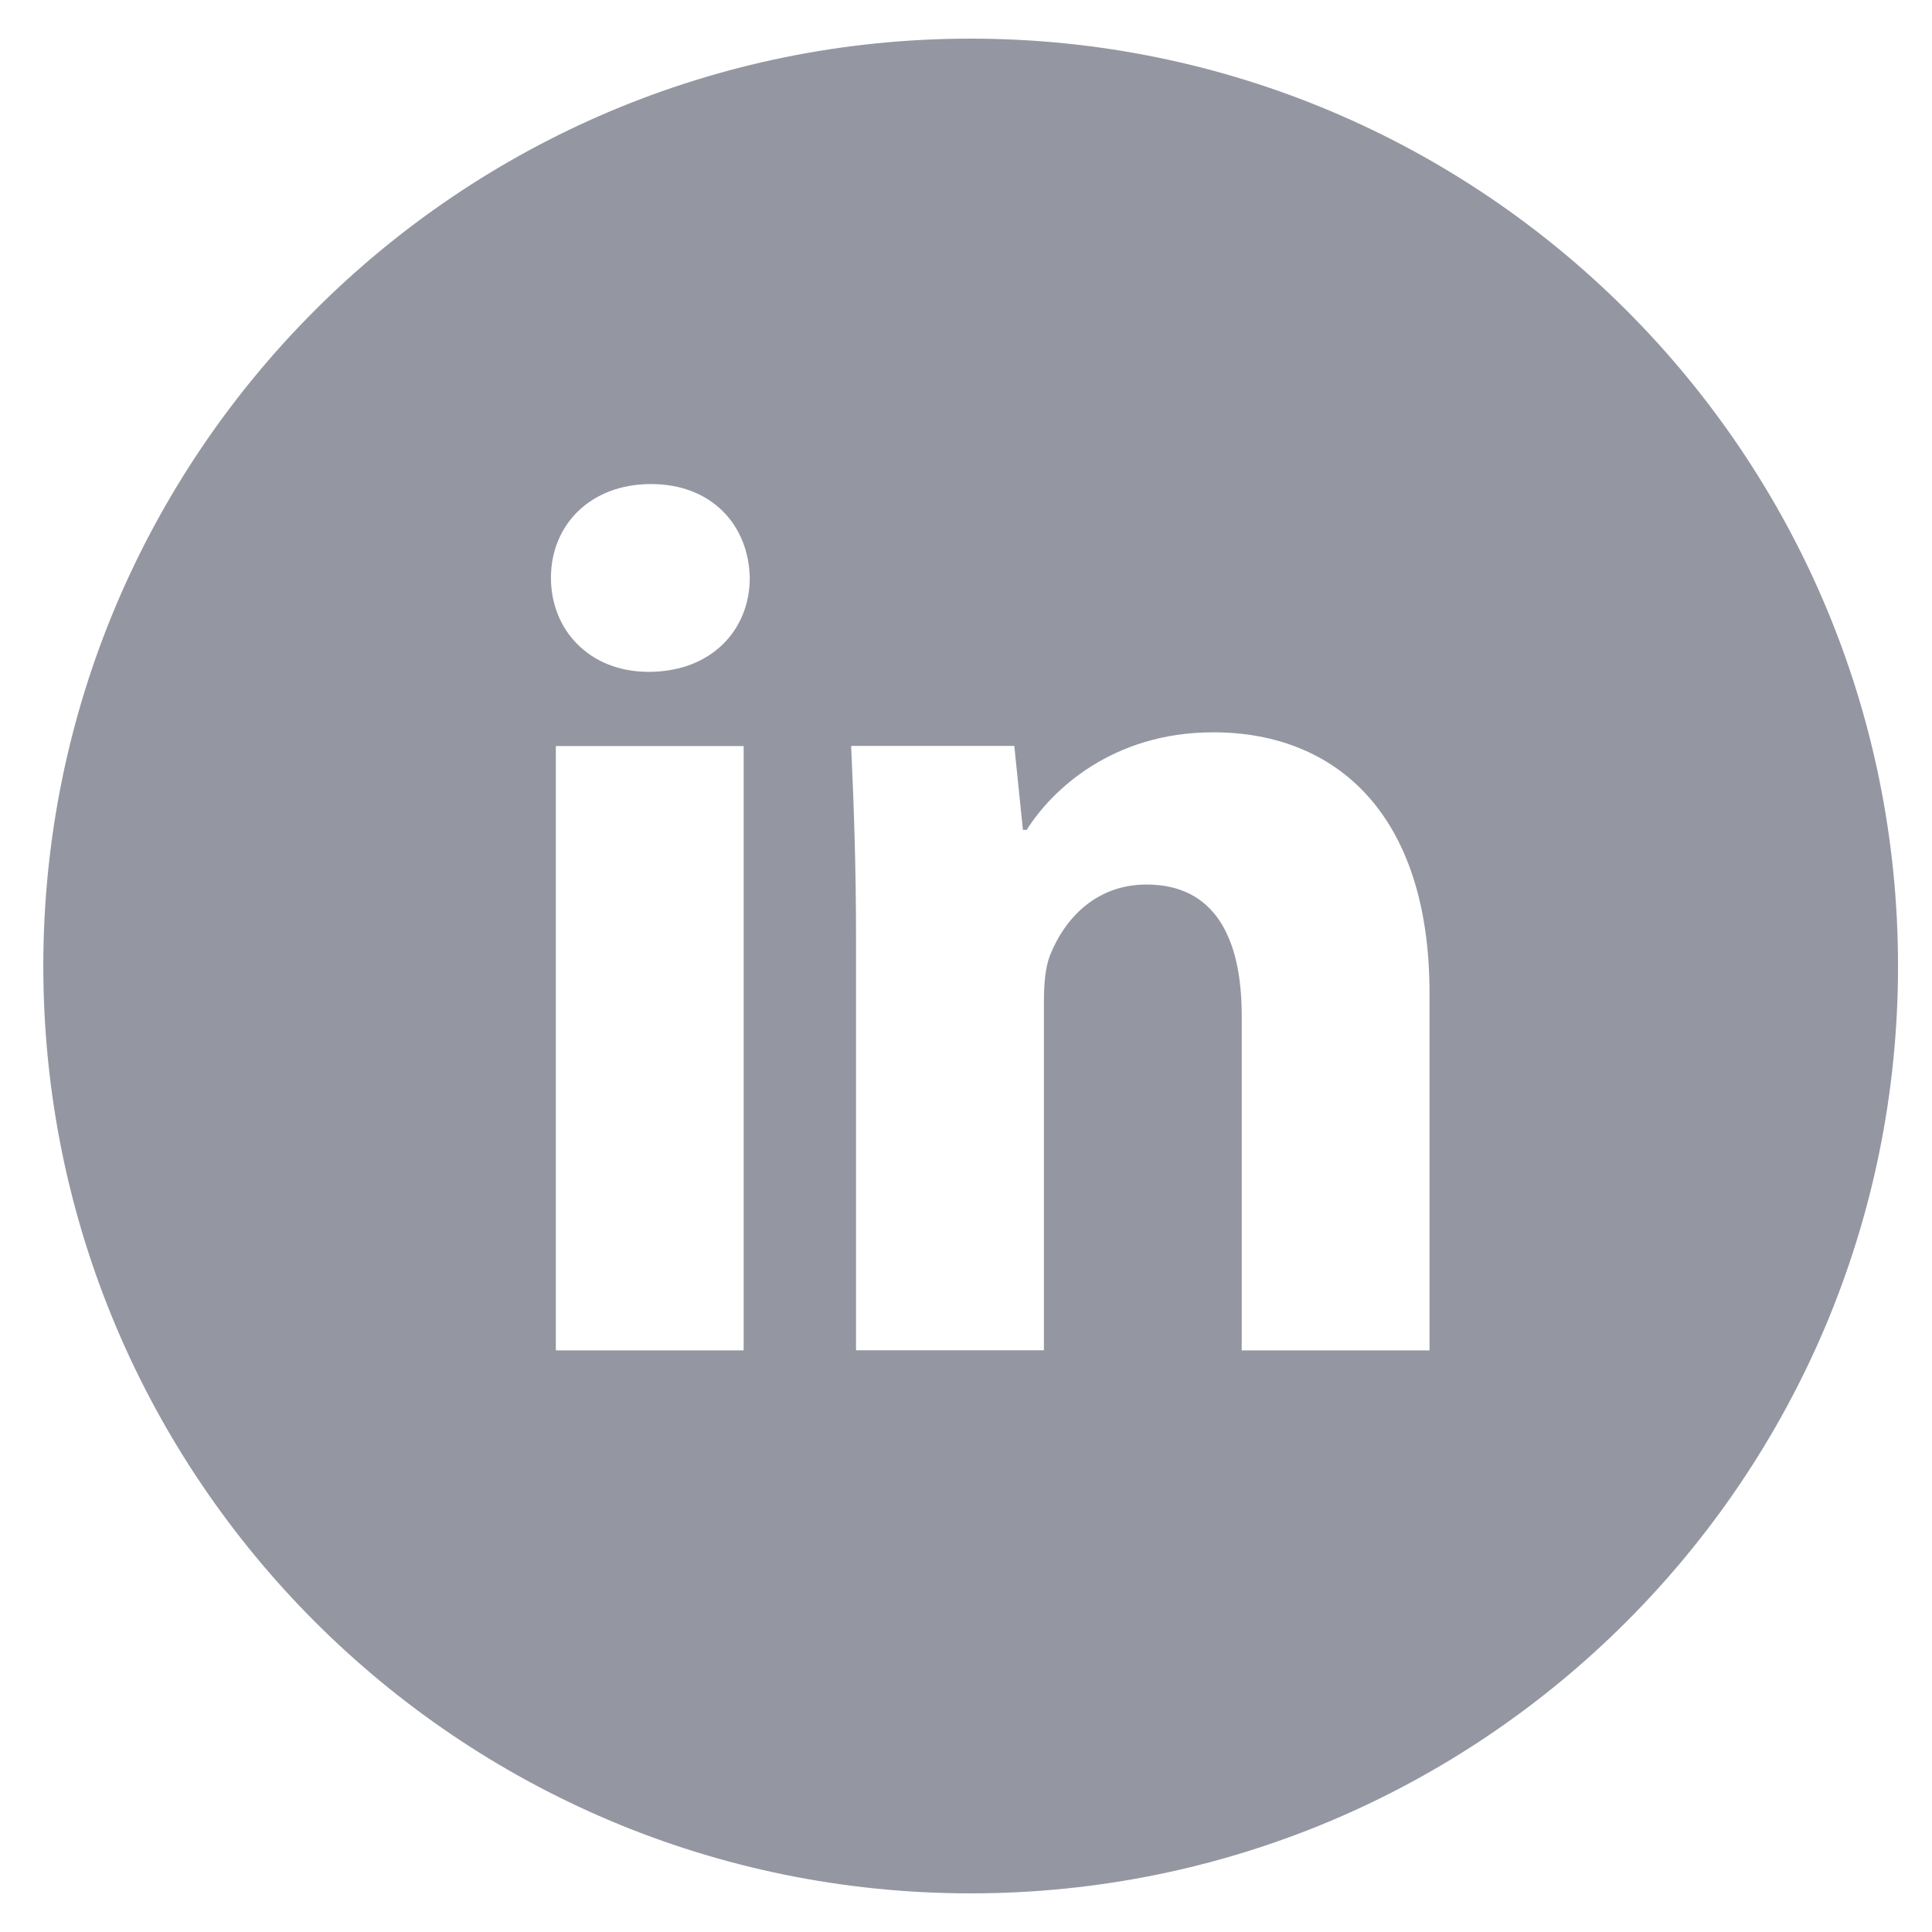 <svg width="24" height="24" viewBox="0 0 24 24" fill="none" xmlns="http://www.w3.org/2000/svg">
<path d="M12.058 0.48C5.695 0.48 0.538 5.638 0.538 12C0.538 18.362 5.695 23.52 12.058 23.52C18.42 23.52 23.578 18.362 23.578 12C23.578 5.638 18.42 0.48 12.058 0.48ZM9.238 16.775H6.905V9.268H9.238V16.775ZM8.057 8.346C7.32 8.346 6.844 7.824 6.844 7.178C6.844 6.52 7.334 6.013 8.087 6.013C8.839 6.013 9.3 6.52 9.314 7.178C9.314 7.824 8.839 8.346 8.057 8.346ZM17.758 16.775H15.425V12.614C15.425 11.646 15.086 10.988 14.243 10.988C13.598 10.988 13.216 11.434 13.046 11.862C12.984 12.014 12.968 12.23 12.968 12.445V16.774H10.634V11.662C10.634 10.724 10.604 9.941 10.573 9.266H12.6L12.707 10.309H12.754C13.061 9.82 13.813 9.097 15.072 9.097C16.607 9.097 17.758 10.126 17.758 12.336V16.775Z" fill="#9497A1"/>
</svg>
